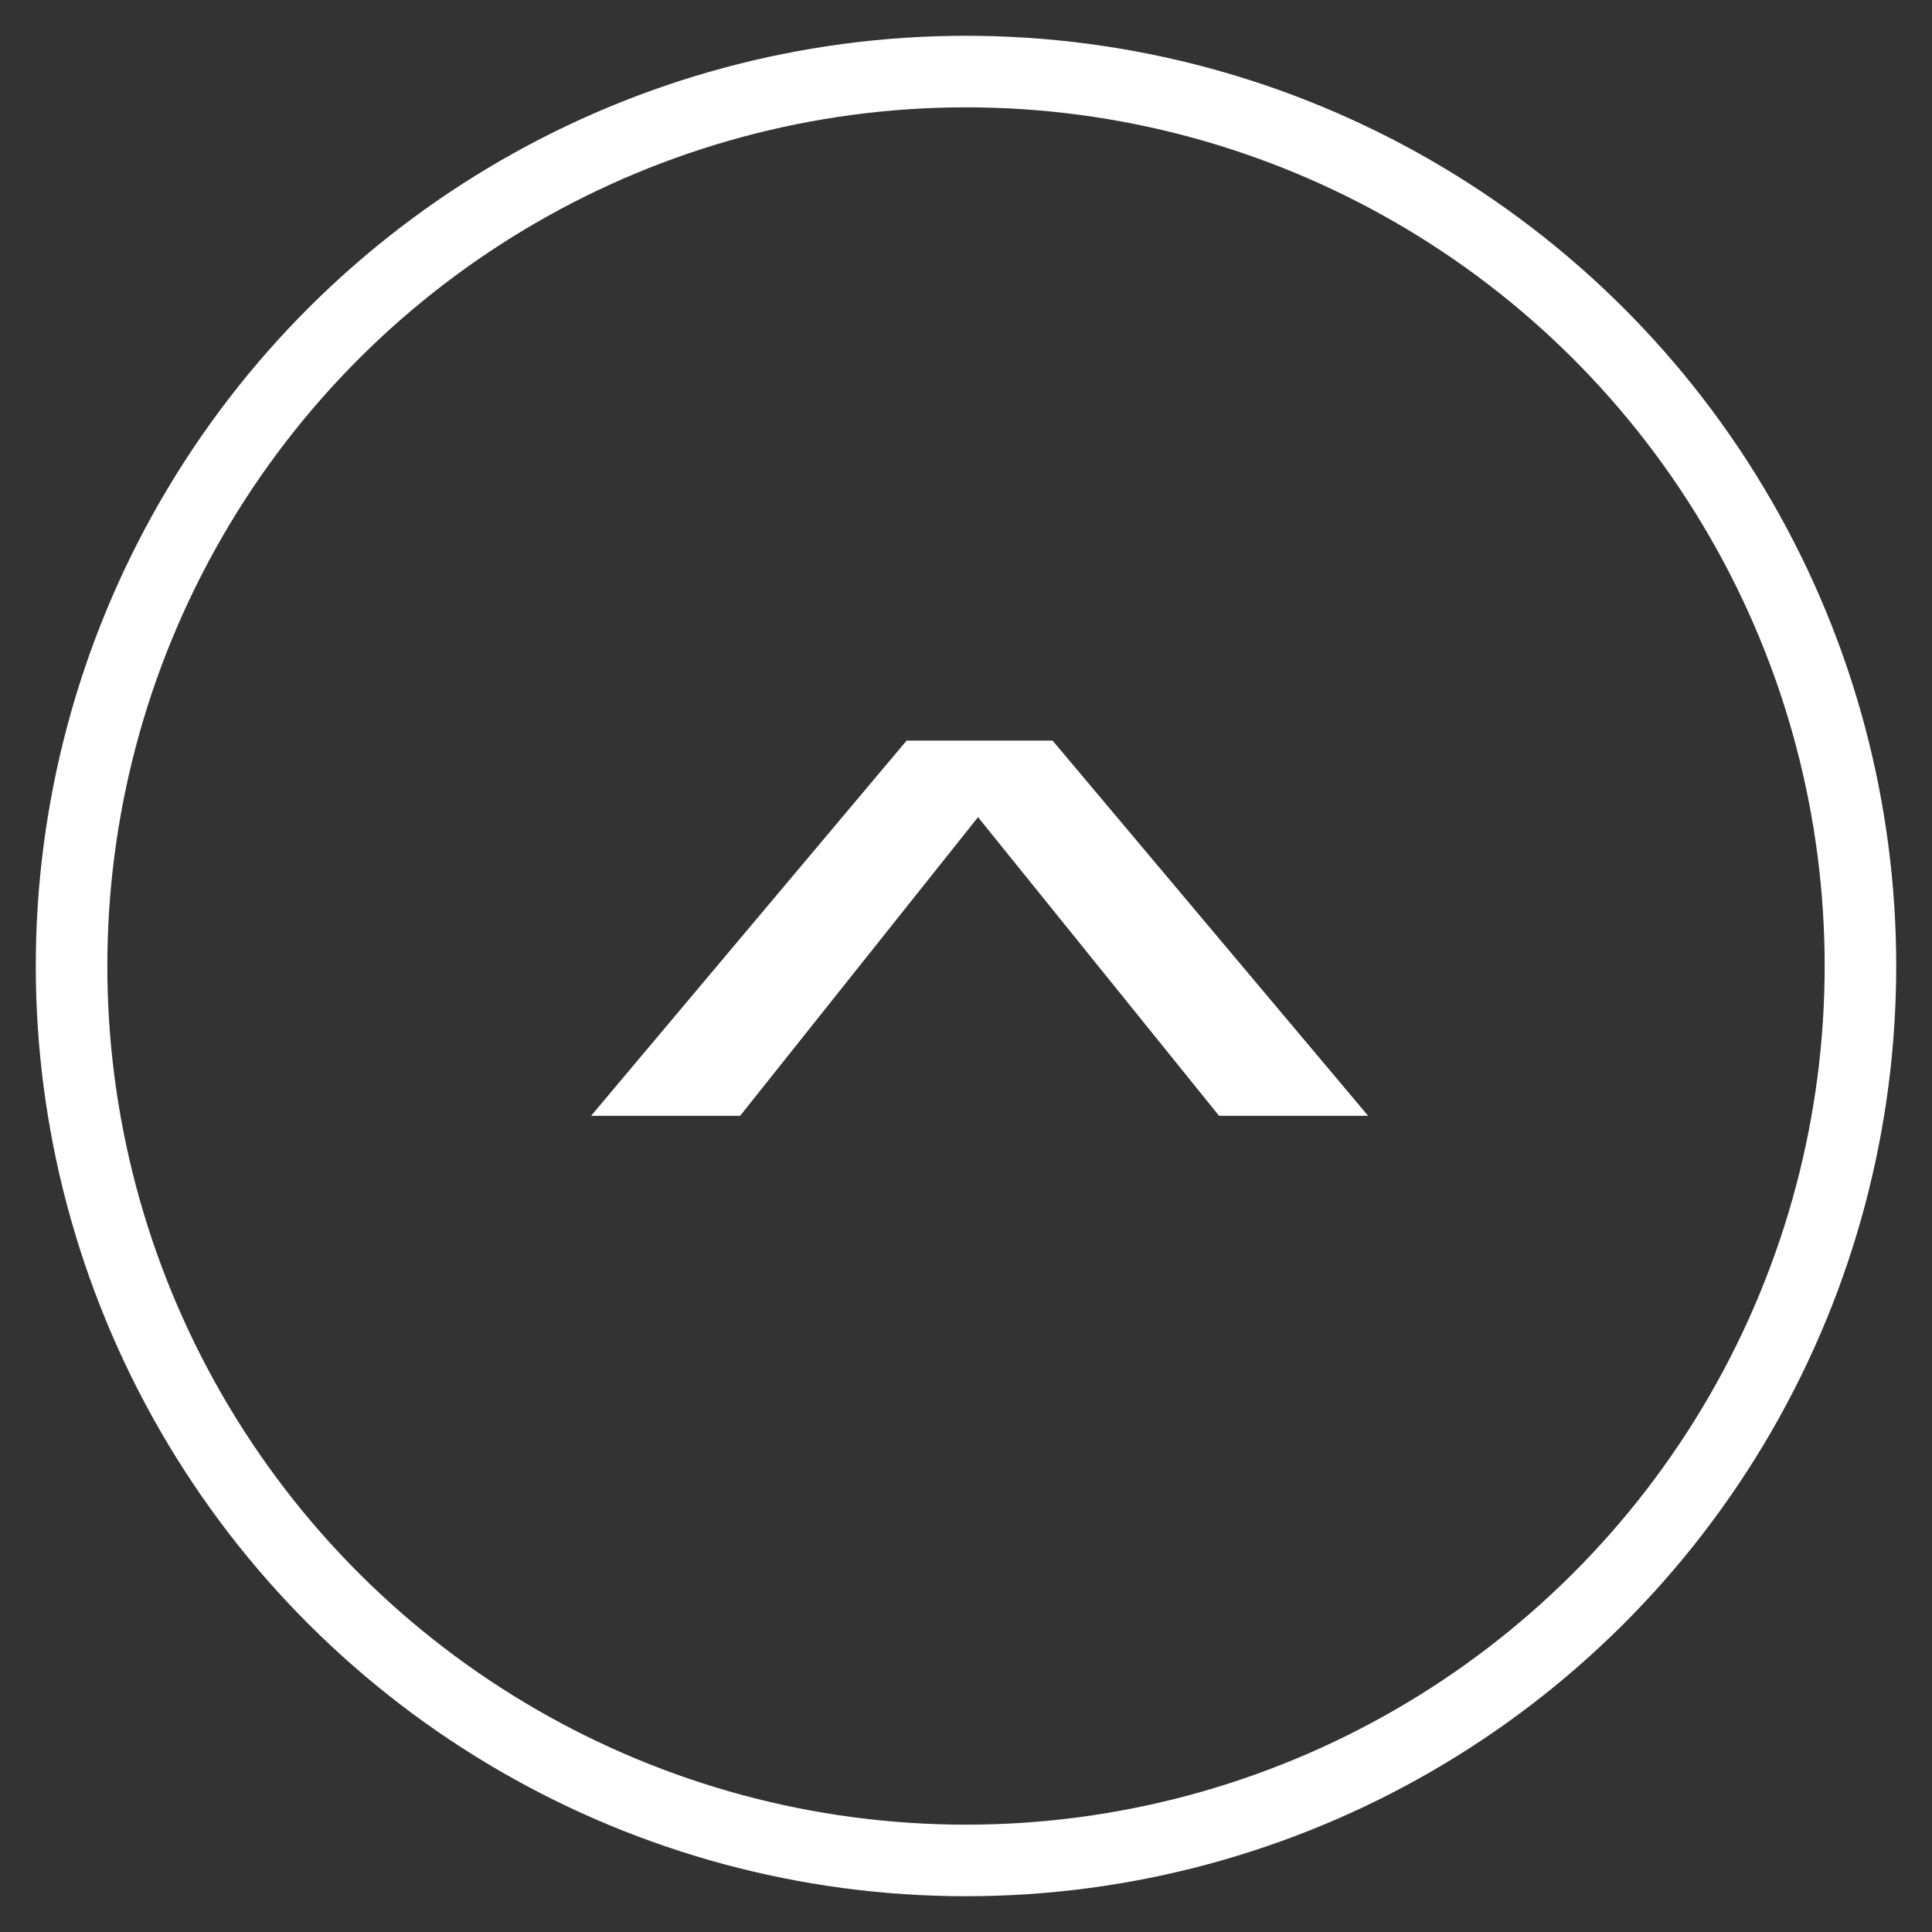 <?xml version="1.0" encoding="UTF-8" standalone="no"?>
<svg width="27px" height="27px" viewBox="0 0 27 27" version="1.1" xmlns="http://www.w3.org/2000/svg" xmlns:xlink="http://www.w3.org/1999/xlink">
    <rect x="0" y="0" width="27" height="27" fill="#333333" stroke="none"/>
    <!-- Generator: Sketch 39.1 (31720) - http://www.bohemiancoding.com/sketch -->
    <title>Group 9</title>
    <desc>Created with Sketch.</desc>
    <defs></defs>
    <g id="Page-1" stroke="none" stroke-width="1" fill="none" fill-rule="evenodd">
        <g id="m-01-Home--@2x" transform="translate(-333, -4127)">
            <g id="Group-18" transform="translate(0, 4106)">
                <g id="Group-9" transform="translate(346.5, 34.5) scale(1, -1) rotate(90) translate(-346.5, -34.5) translate(334, 22)">
                    <polygon id="&gt;" fill="#FFFFFF" points="15.65 13.33 15.65 11.29 10.406 6.88 10.406 8.963 14.58 12.332 10.406 15.657 10.406 17.74"></polygon>
                    <ellipse id="Oval-10" stroke="#FFFFFF" cx="12.5" cy="12.5" rx="12.5" ry="12.5"></ellipse>
                </g>
            </g>
        </g>
    </g>
</svg>